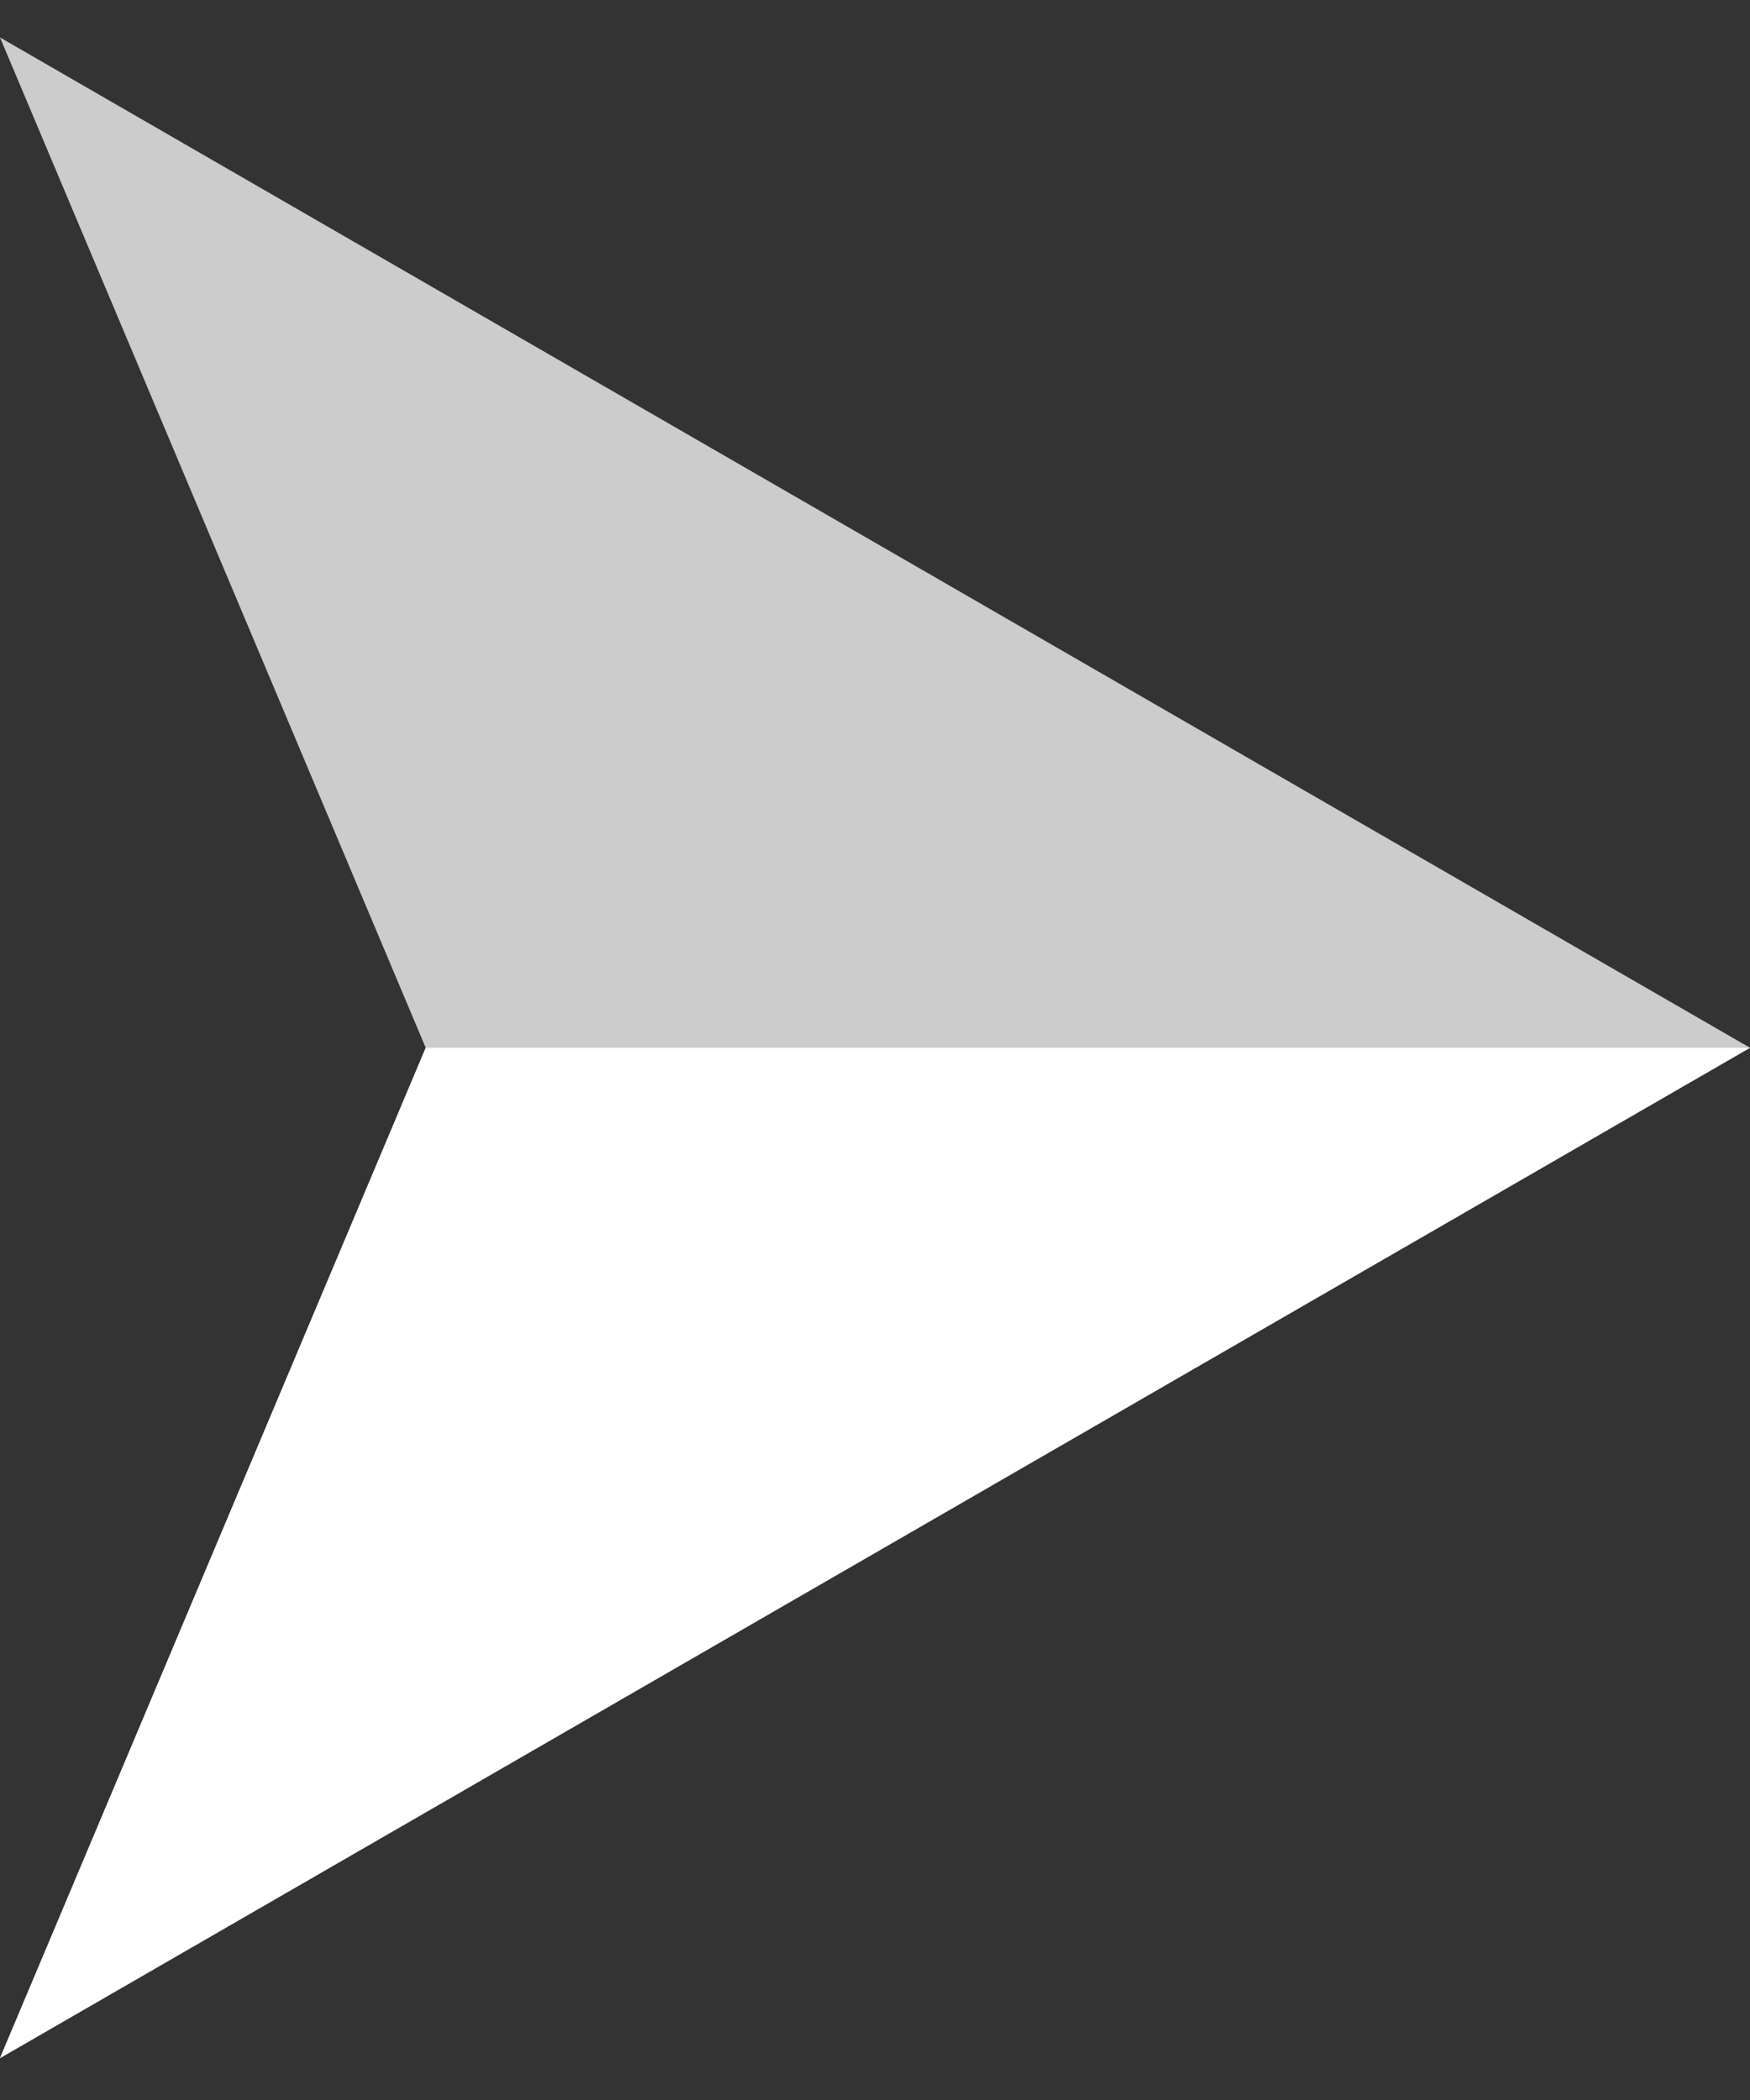 <svg width="15" height="18" viewBox="0 0 15 18" fill="none" xmlns="http://www.w3.org/2000/svg">
<rect x="0" y="0" width="15" height="18" fill="#333333" stroke="none"/>
<path d="M15 8.981L0 0.321L3.649 8.981L0 17.641L15 8.981Z" fill="white" fill-opacity="0.75"/>
<path fill-rule="evenodd" clip-rule="evenodd" d="M15 8.981L0 17.641L3.649 8.981H15Z" fill="white"/>
</svg>
